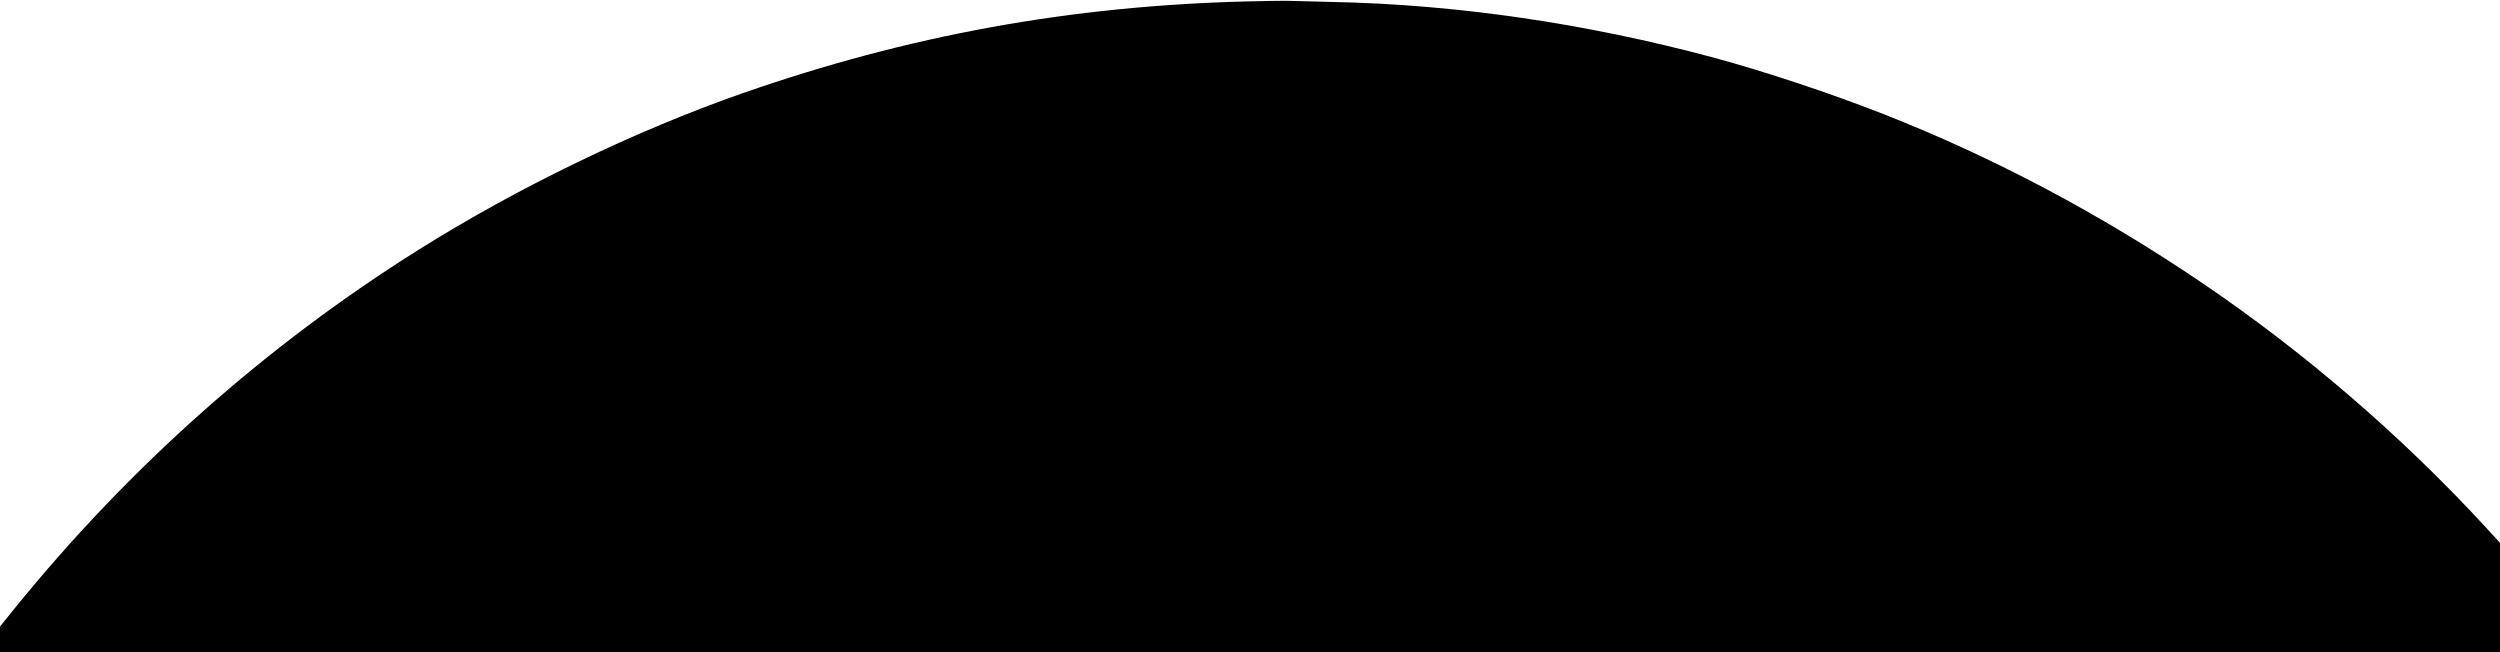 <?xml version="1.0" standalone="no"?>
<!DOCTYPE svg PUBLIC "-//W3C//DTD SVG 20010904//EN"
 "http://www.w3.org/TR/2001/REC-SVG-20010904/DTD/svg10.dtd">
<svg version="1.0" xmlns="http://www.w3.org/2000/svg"
 width="1920pt" height="501pt" viewBox="0 0 1920 501"
 preserveAspectRatio="xMidYMid meet">
<g transform="translate(0,501) scale(0.1,-0.1)"
fill="#000000" stroke="none">
<path d="M9574 4999 c-1353 -34 -2596 -260 -3874 -706 -828 -290 -1718 -720
-2485 -1201 -1174 -737 -2219 -1665 -3103 -2755 l-112 -139 0 -99 0 -99 9600
0 9600 0 0 420 0 421 -112 122 c-645 700 -1396 1347 -2186 1881 -774 524
-1590 956 -2427 1286 -412 162 -923 332 -1320 439 -976 262 -1973 407 -2925
426 -140 3 -282 7 -315 8 -33 2 -186 0 -341 -4z"/>
</g>
</svg>
